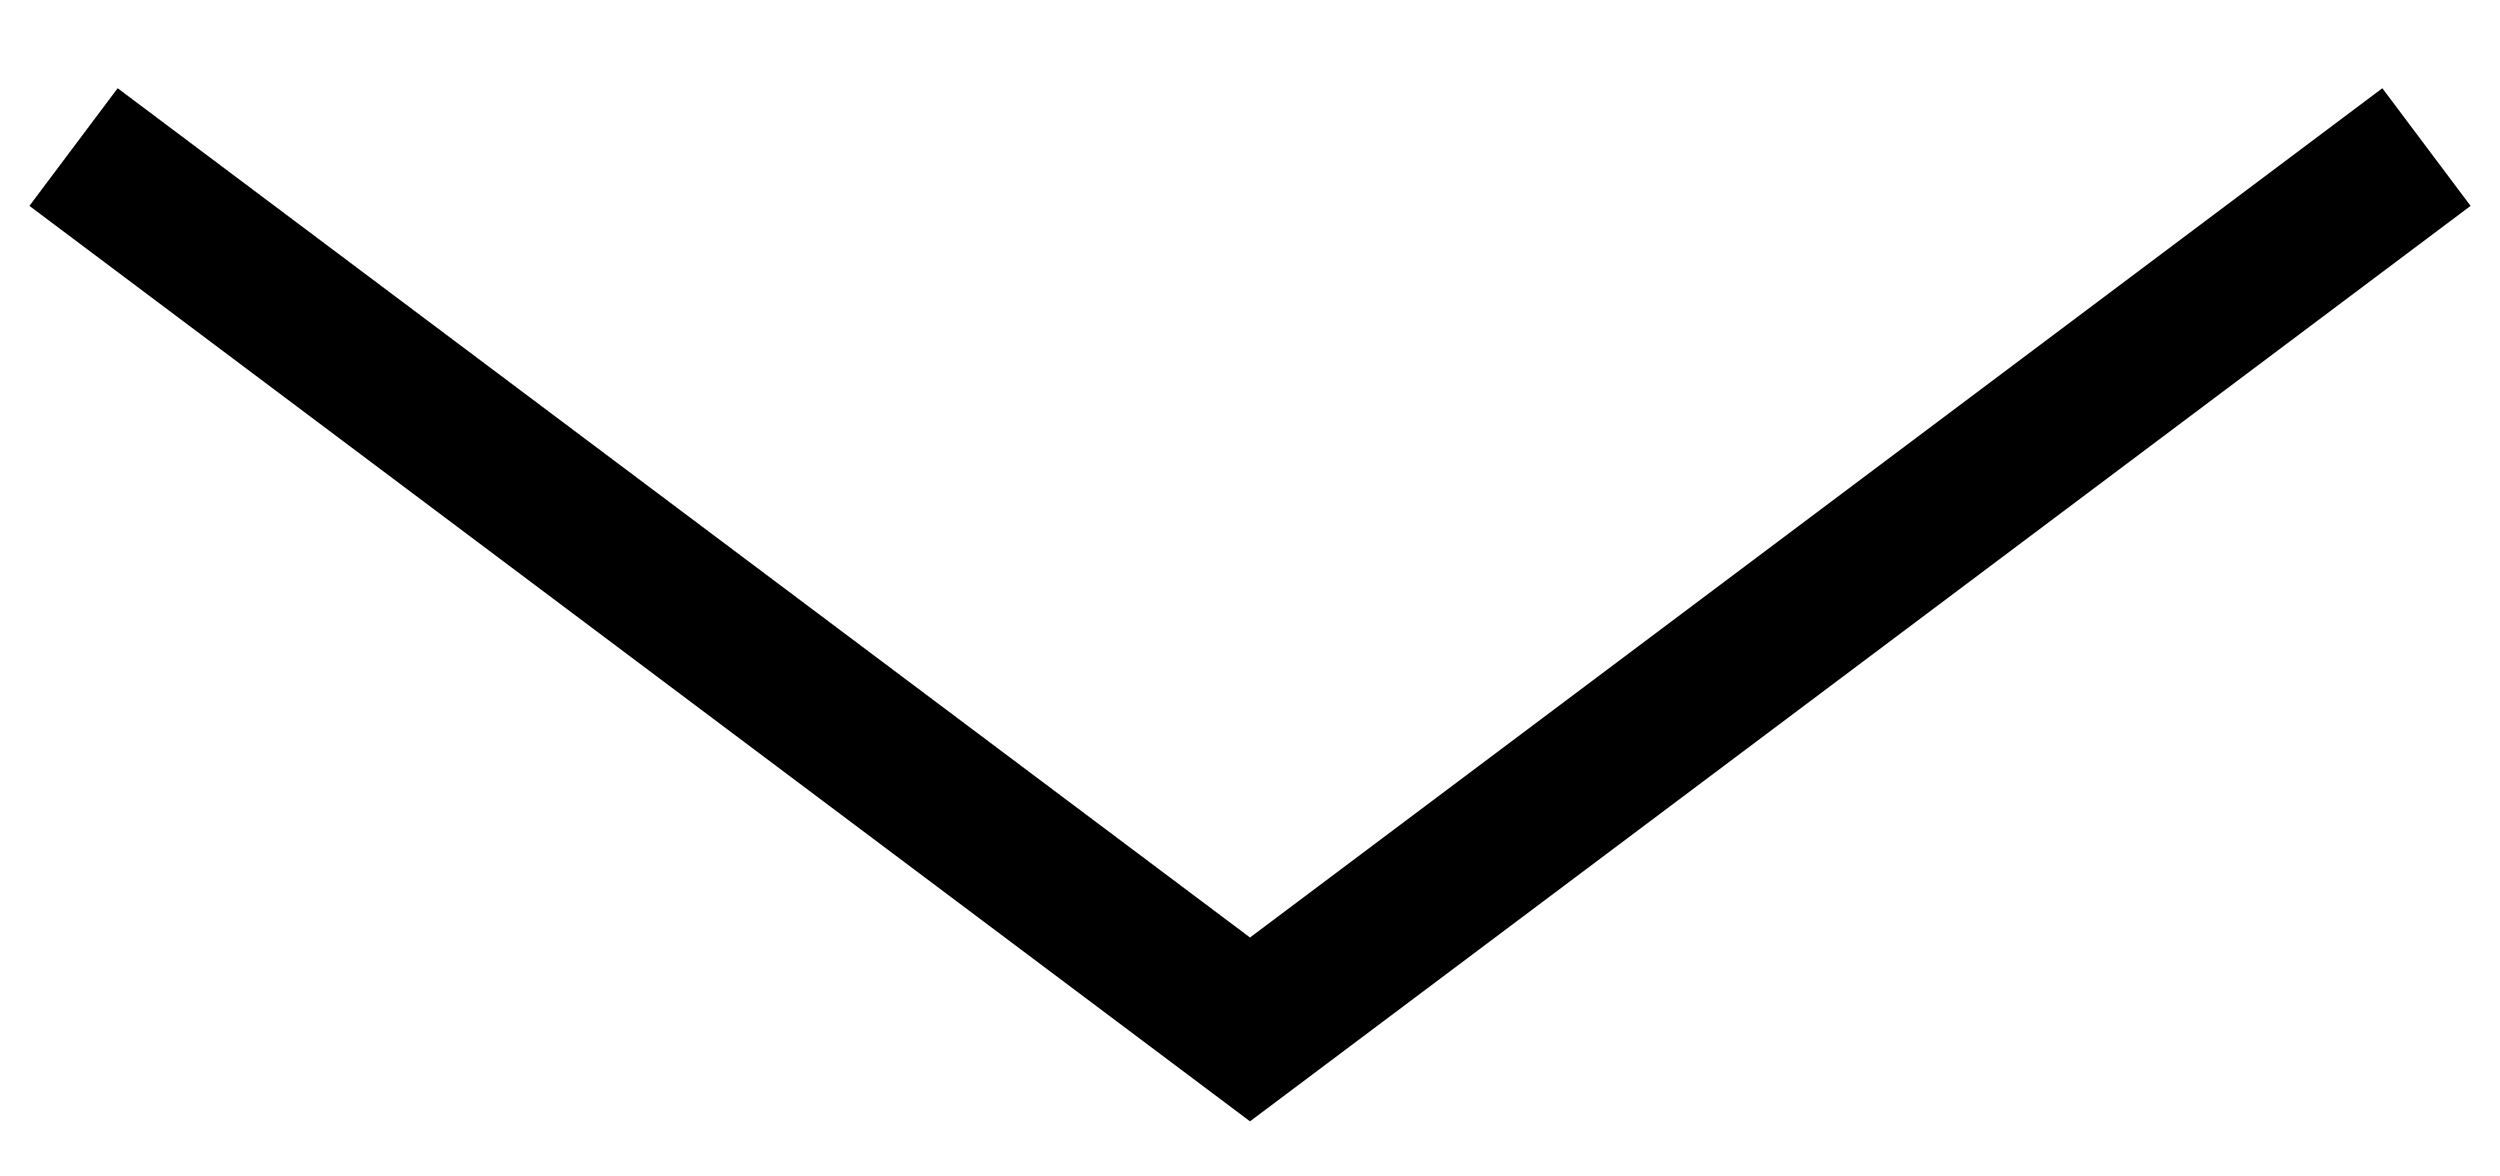<?xml version="1.0" encoding="utf-8"?>
<!-- Generator: Adobe Illustrator 22.0.1, SVG Export Plug-In . SVG Version: 6.00 Build 0)  -->
<svg version="1.1" id="레이어_1" xmlns="http://www.w3.org/2000/svg" xmlns:xlink="http://www.w3.org/1999/xlink" x="0px"
	 y="0px" viewBox="0 0 17 8" style="enable-background:new 0 0 17 8;" xml:space="preserve">
<style type="text/css">
	.st0{fill:none;stroke:#000000;}
</style>
<polyline class="st0" points="0.5,1 8.5,7 16.5,1 "/>
</svg>
